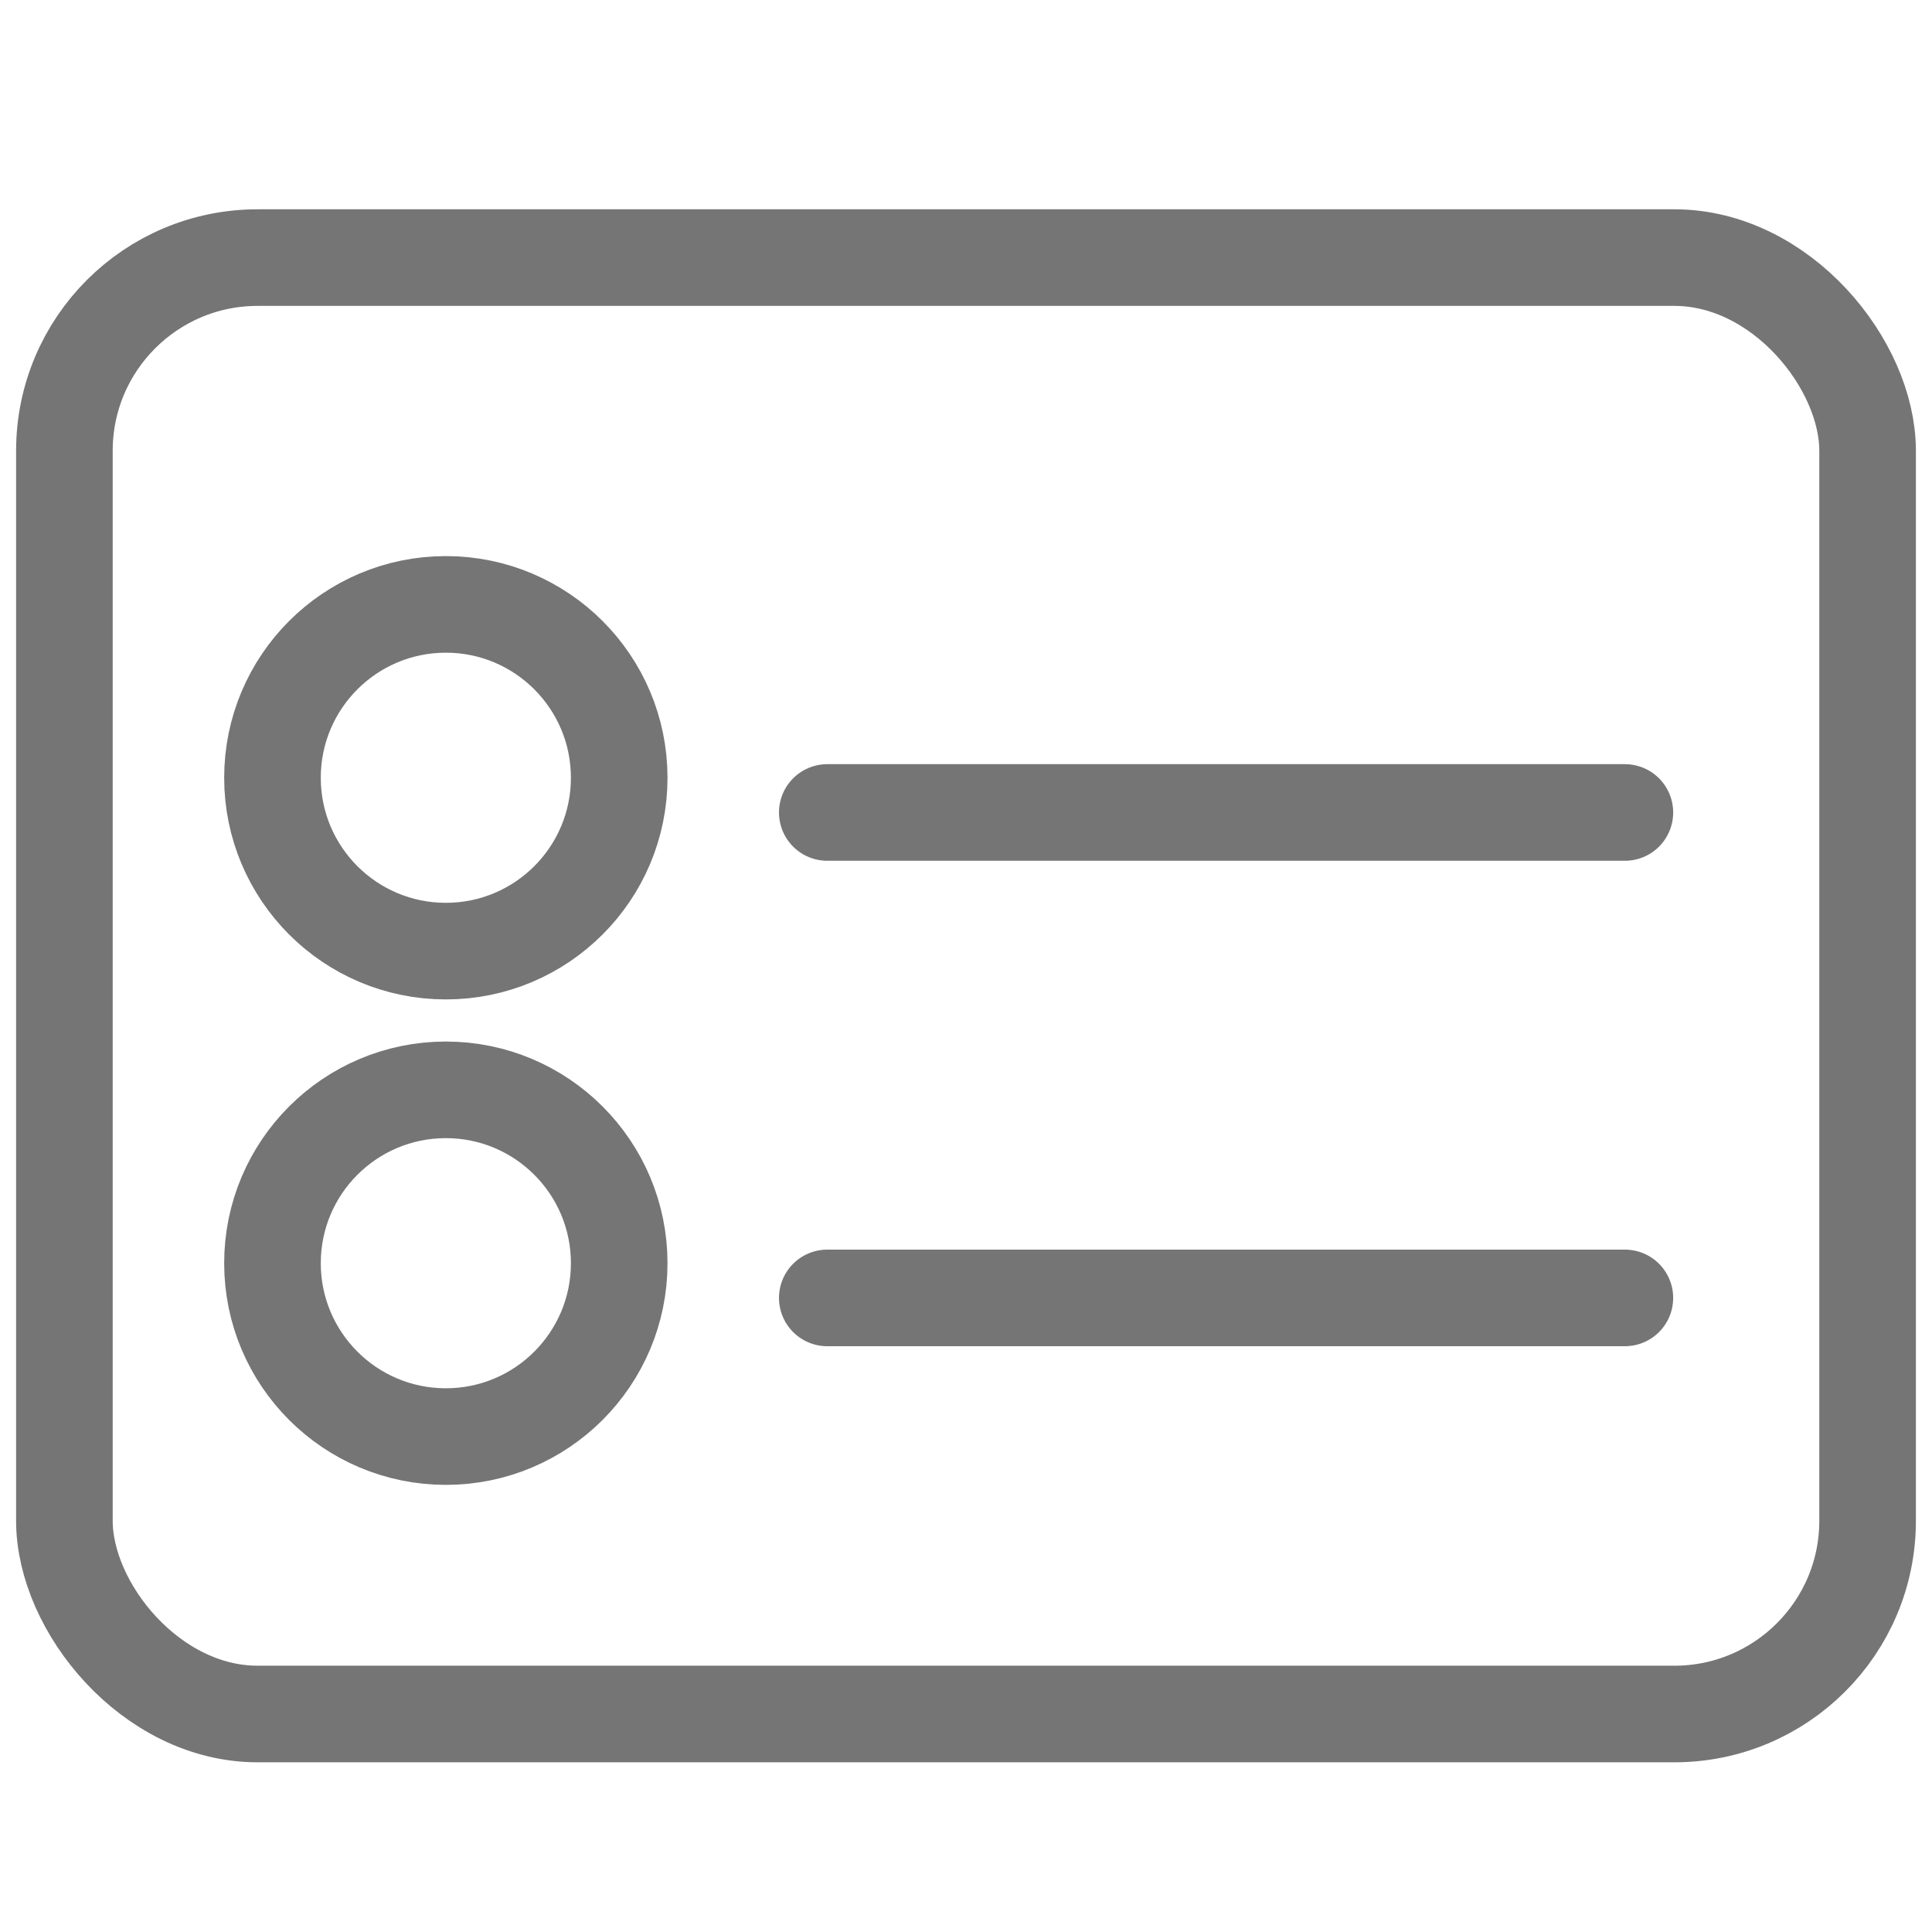 <svg viewBox="0 0 30 30" fill="none" xmlns="http://www.w3.org/2000/svg">
<rect x="1" y="4" width="28" height="22.615" rx="3" stroke="#757575" stroke-width="1.5"/>
<circle cx="6.923" cy="12.077" r="2.692" stroke="#757575" stroke-width="1.5"/>
<circle cx="6.923" cy="19.615" r="2.692" stroke="#757575" stroke-width="1.5"/>
<path d="M12.846 12.616H25.231" stroke="#757575" stroke-width="1.5" stroke-linecap="round"/>
<path d="M12.846 20.154H25.231" stroke="#757575" stroke-width="1.5" stroke-linecap="round"/>
</svg>

